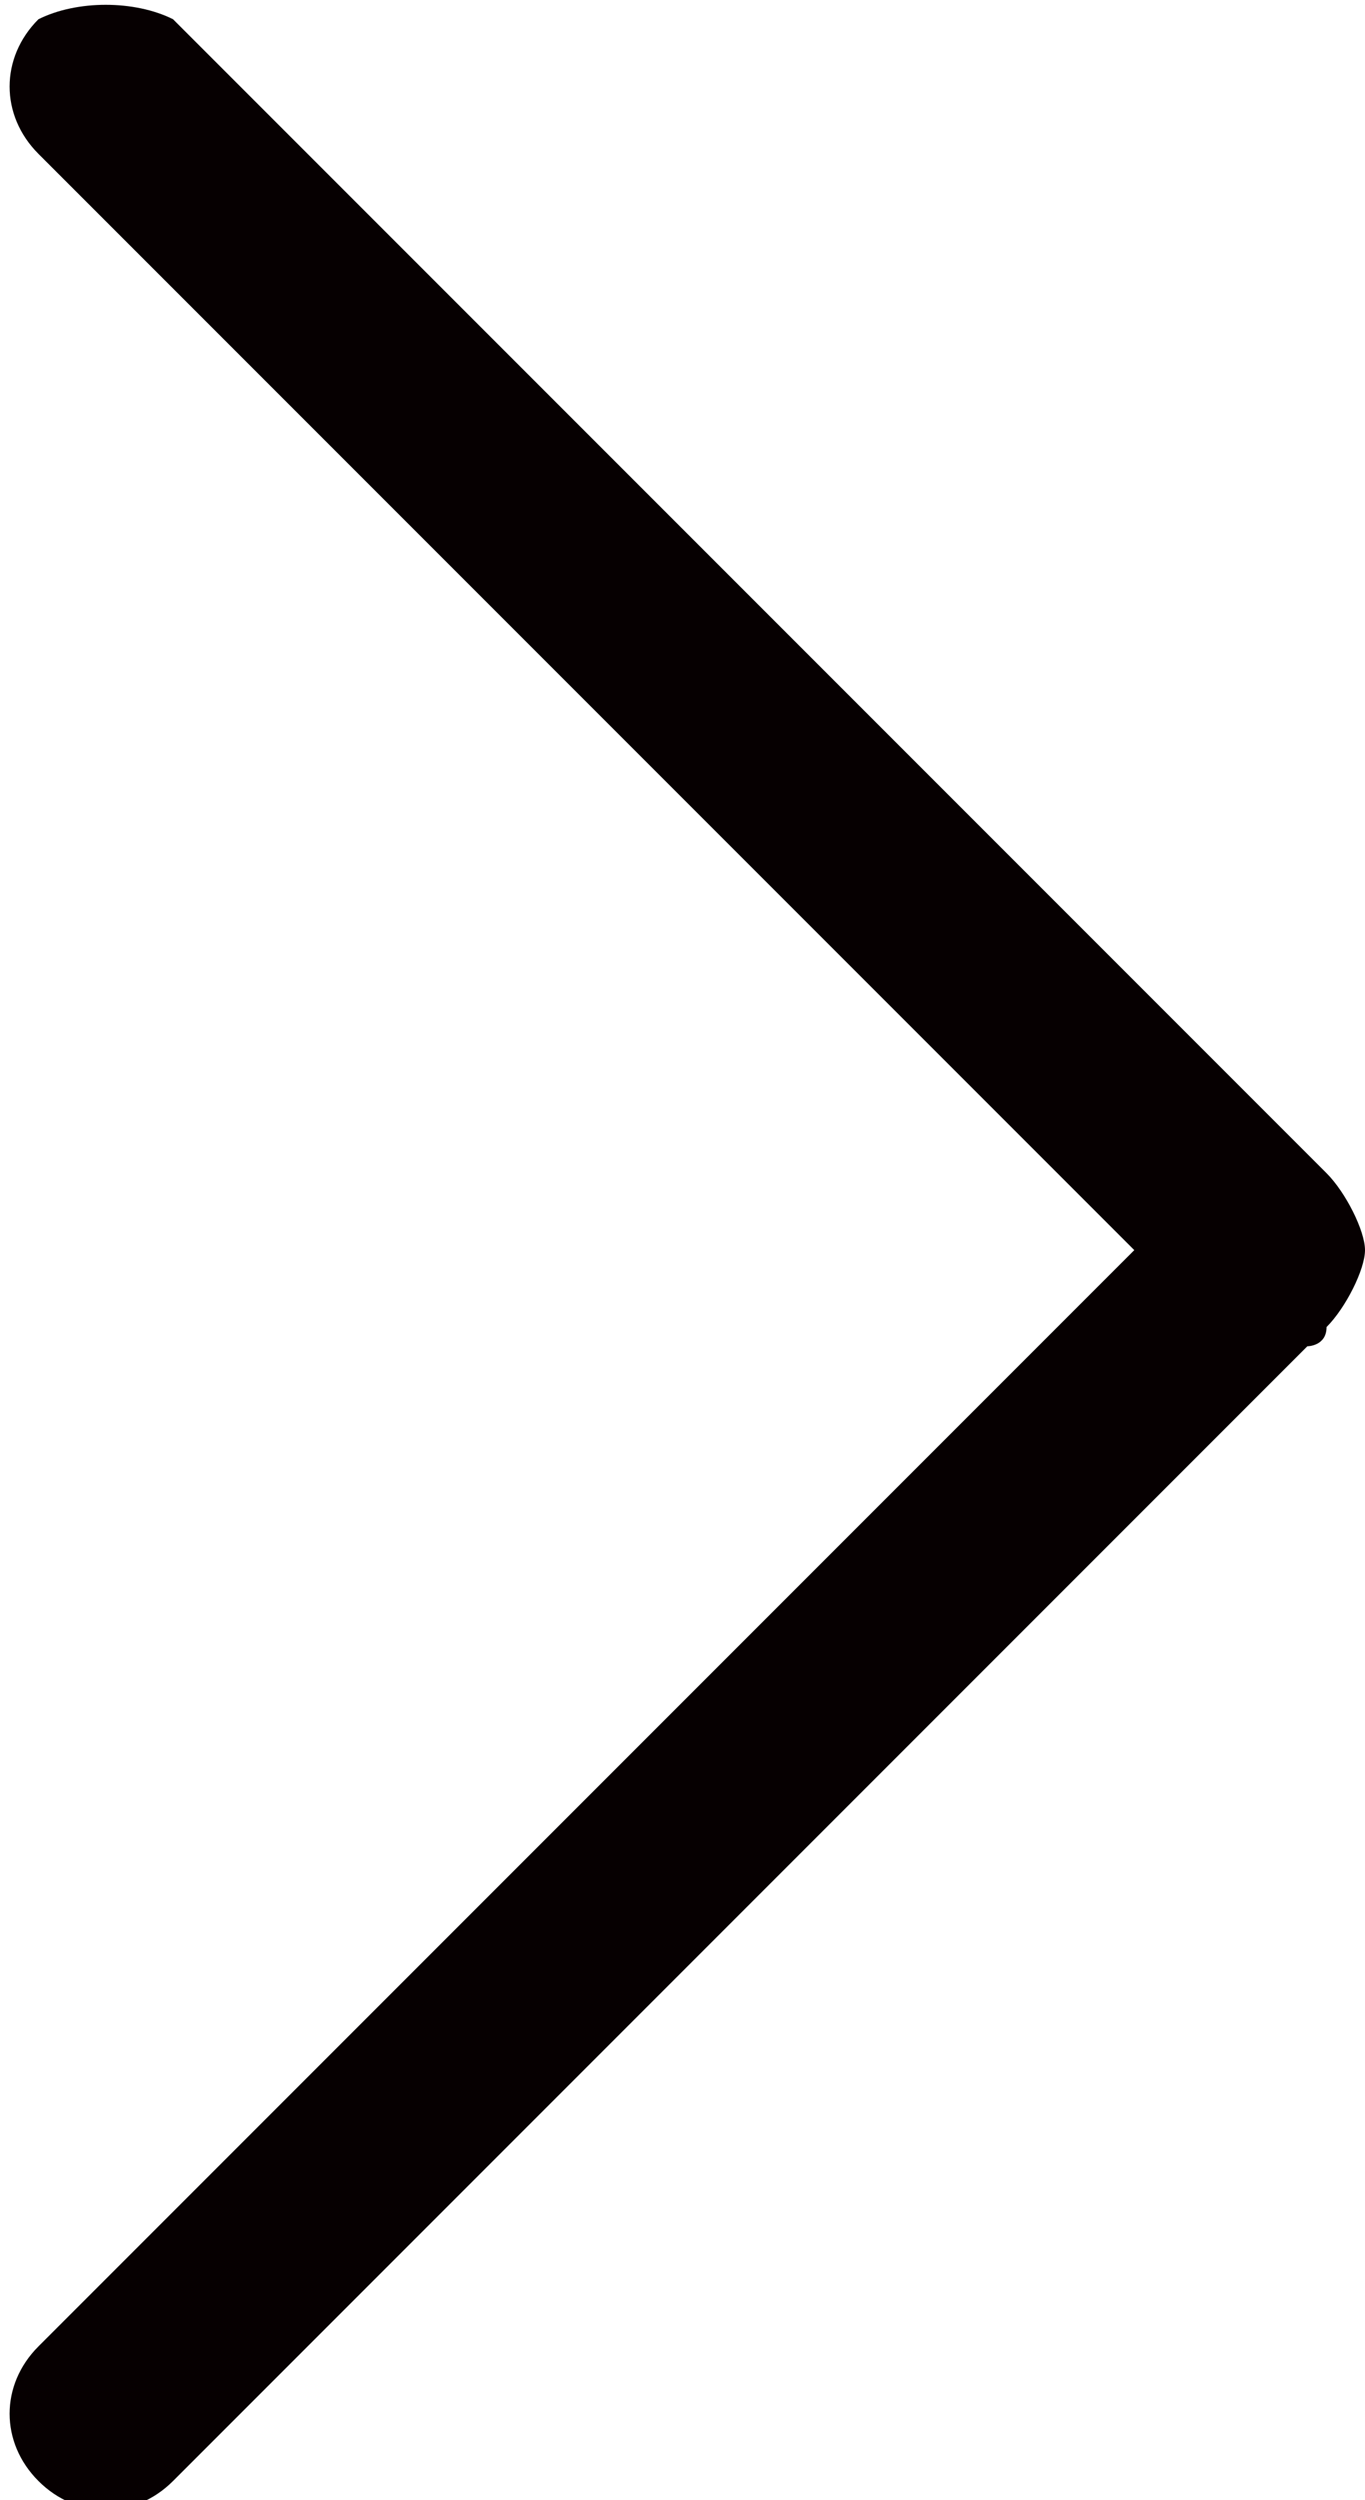 <?xml version="1.0" encoding="utf-8"?>
<!-- Generator: Adobe Illustrator 19.0.0, SVG Export Plug-In . SVG Version: 6.00 Build 0)  -->
<svg version="1.1" id="图层_1" xmlns="http://www.w3.org/2000/svg" xmlns:xlink="http://www.w3.org/1999/xlink" x="0px" y="0px"
	 viewBox="-4.1 9 7.1 13" style="enable-background:new -4.1 9 7.1 13;" xml:space="preserve">
<style type="text/css">
	.st0{fill-rule:evenodd;clip-rule:evenodd;fill:#060001;}
</style>
<g id="XMLID_2_">
	<g id="XMLID_22_">
	</g>
</g>
<g>
	<g>
		<path class="st0" d="M2.8,15.1c0,0-0.1-0.1-0.1-0.1l-5.9-5.9C-3.4,9-3.7,9-3.9,9.1c-0.2,0.2-0.2,0.5,0,0.7l5.7,5.7l-5.7,5.7
			c-0.2,0.2-0.2,0.5,0,0.7c0.2,0.2,0.5,0.2,0.7,0l5.9-5.9c0,0,0.1,0,0.1-0.1C2.9,15.8,3,15.6,3,15.5C3,15.4,2.9,15.2,2.8,15.1z"/>
	</g>
</g>
</svg>
